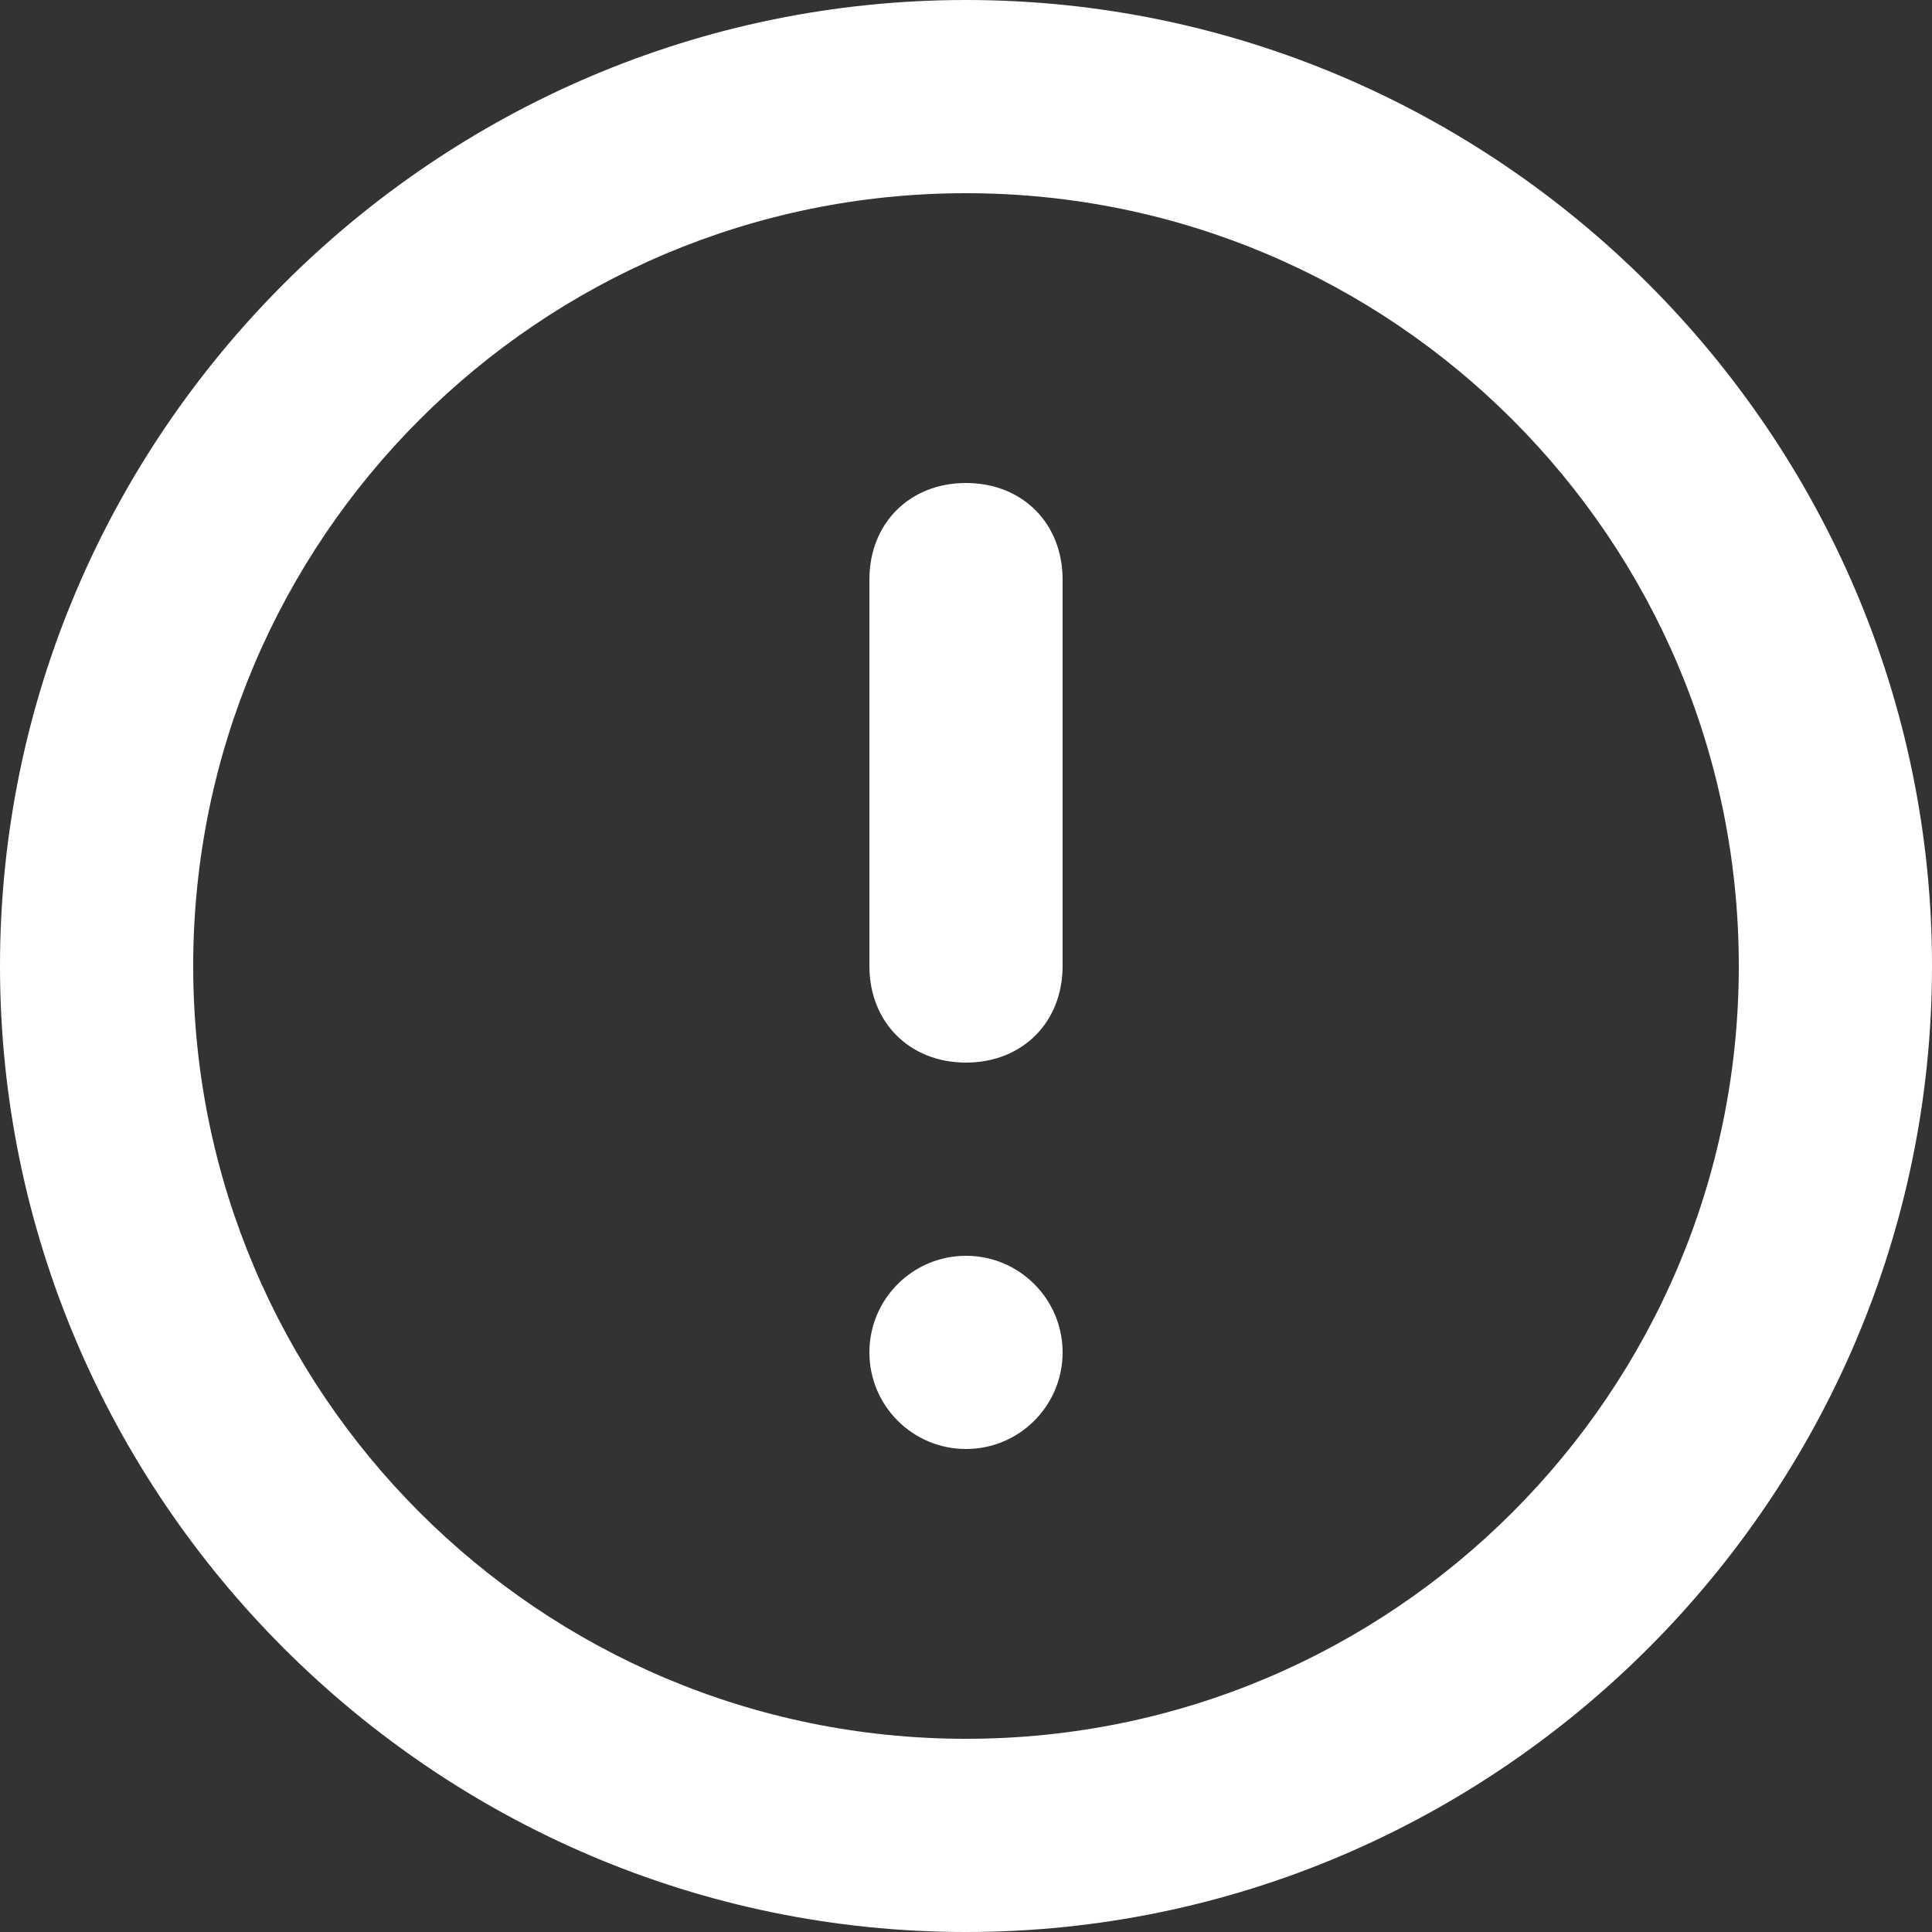 <?xml version="1.0" encoding="utf-8"?>
<!-- Generator: Adobe Illustrator 22.1.0, SVG Export Plug-In . SVG Version: 6.00 Build 0)  -->
<svg version="1.1" id="Layer_1" xmlns="http://www.w3.org/2000/svg" xmlns:xlink="http://www.w3.org/1999/xlink" x="0px" y="0px"
	 viewBox="0 0 24 24" style="enable-background:new 0 0 24 24;" xml:space="preserve">
<rect x="0" y="0" width="24" height="24" fill="#333333" stroke="none"/>
<style type="text/css">
	.st0{fill:#FFFFFF;}
</style>
<path class="st0" d="M12,6c0.7,0,1.2,0.5,1.2,1.2V12c0,0.7-0.5,1.2-1.2,1.2s-1.2-0.5-1.2-1.2V7.2C10.8,6.5,11.3,6,12,6z"/>
<path class="st0" d="M12,0C5.4,0,0,5.4,0,12s5.4,12,12,12c6.6,0,12-5.4,12-12S18.6,0,12,0z M12,21.6c-5.3,0-9.6-4.3-9.6-9.6
	S6.7,2.4,12,2.4s9.6,4.3,9.6,9.6S17.3,21.6,12,21.6z"/>
<circle class="st0" cx="12" cy="16.8" r="1.2"/>
</svg>
